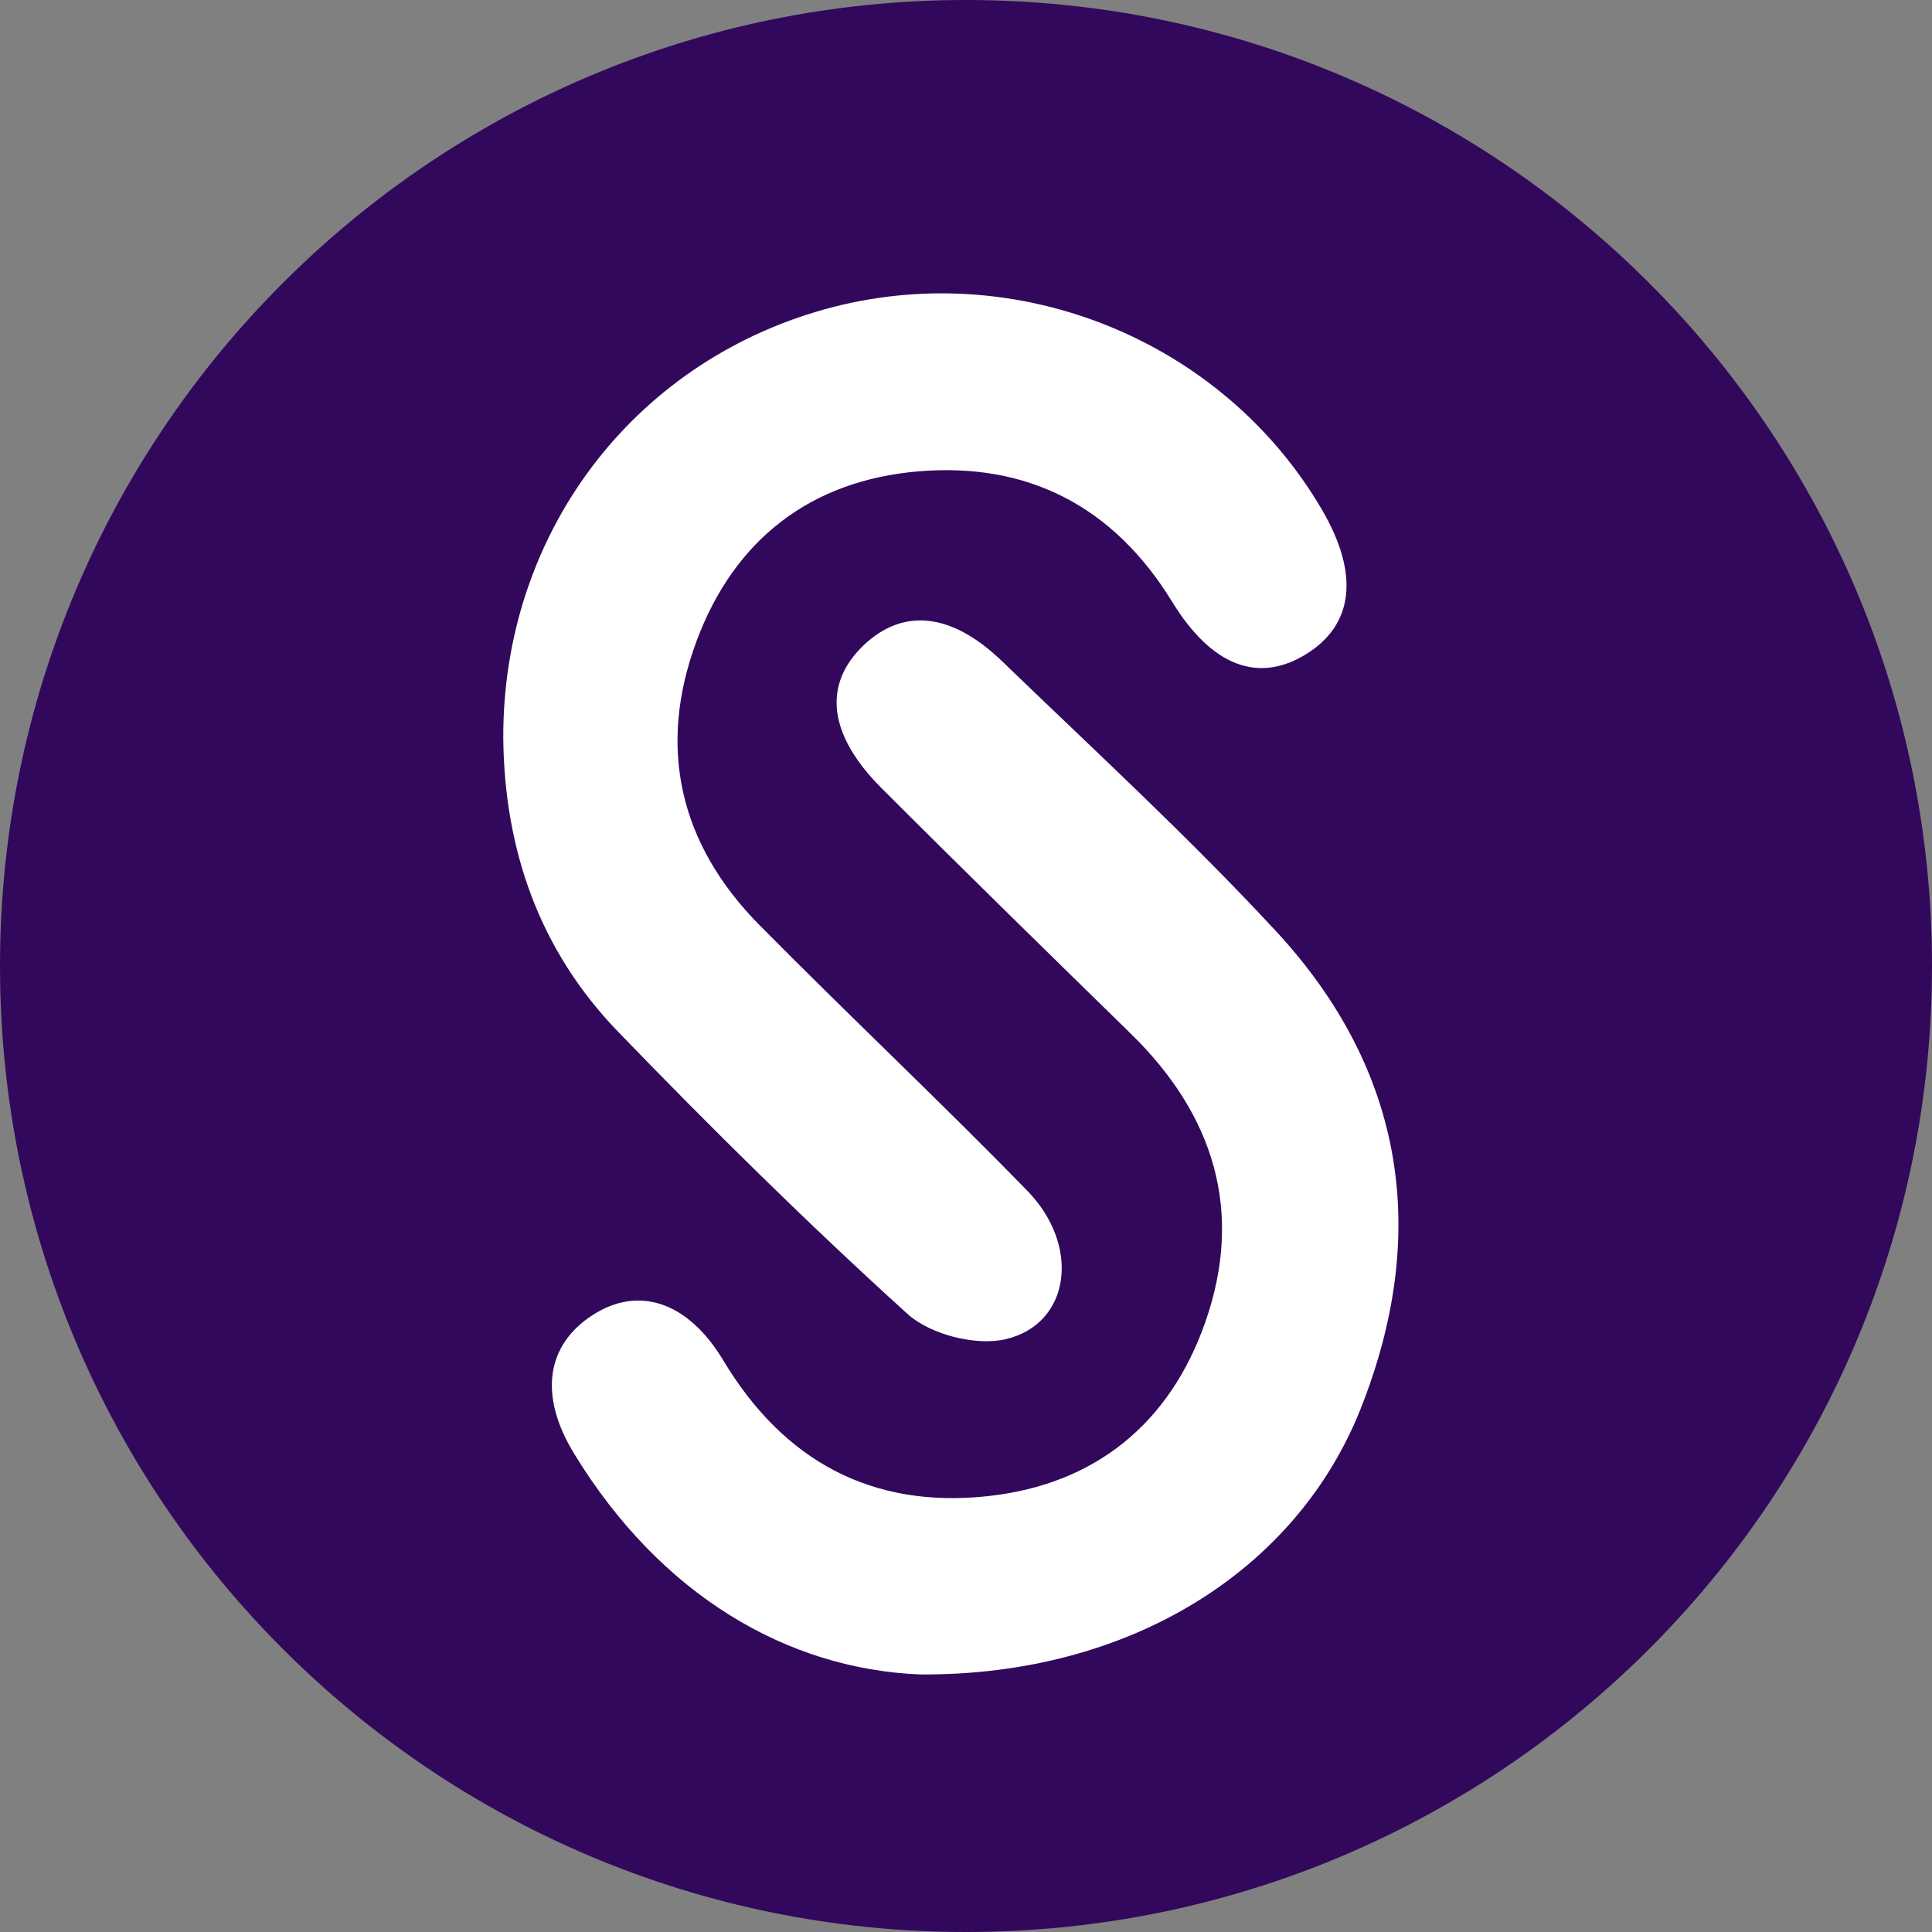<svg xmlns="http://www.w3.org/2000/svg" xmlns:xlink="http://www.w3.org/1999/xlink" width="500" zoomAndPan="magnify" viewBox="0 0 375 375" height="500" preserveAspectRatio="xMidYMid meet" version="1.0"><rect x="0" y="0" width="375" height="375" fill="#808080" stroke="none"/><defs><clipPath id="70f3e65907"><path d="M 187.5 0 C 83.945 0 0 83.945 0 187.5 C 0 291.055 83.945 375 187.5 375 C 291.055 375 375 291.055 375 187.5 C 375 83.945 291.055 0 187.5 0 " clip-rule="nonzero"/></clipPath><clipPath id="d1be32c295"><path d="M 107 120 L 272 120 L 272 325.457 L 107 325.457 Z M 107 120 " clip-rule="nonzero"/></clipPath><clipPath id="9da192d26e"><path d="M 97.543 56 L 262 56 L 262 261 L 97.543 261 Z M 97.543 56 " clip-rule="nonzero"/></clipPath></defs><g clip-path="url(#70f3e65907)"><rect x="-37.5" width="450" fill="#32085c" y="-37.5" height="450" fill-opacity="1"/></g><g clip-path="url(#d1be32c295)"><path fill="#ffffff" d="M 178.652 325.012 C 152.816 323.988 128.203 309.625 111.43 282.141 C 104.477 270.75 106.102 261 115.062 255.23 C 123.898 249.539 133.496 252.574 140.398 264.066 C 152.121 283.574 169.195 292.828 191.695 290.406 C 212.609 288.148 227.105 276.258 233.977 256.543 C 241.453 235.113 235.625 216.418 219.527 200.676 C 203.328 184.832 187.117 169 171.105 152.977 C 160.742 142.609 159.684 132.898 167.562 125.312 C 175.195 117.98 184.629 118.816 194.52 128.363 C 212.422 145.641 230.789 162.512 247.676 180.746 C 272.734 207.824 277.586 239.59 264.051 273.562 C 251.586 304.84 219.32 325.25 178.652 325.012 Z M 178.652 325.012 " fill-opacity="1" fill-rule="nonzero"/></g><g clip-path="url(#9da192d26e)"><path fill="#ffffff" d="M 97.684 143.266 C 97.559 103.855 122.574 70.473 160.086 60.031 C 197.172 49.703 237.328 65.906 256.625 98.988 C 263.871 111.418 262.77 121.27 253.496 126.984 C 244.203 132.707 235.172 129.289 227.5 116.785 C 216.172 98.32 199.516 89.68 178.211 91.496 C 157.293 93.277 142.512 104.781 135.215 124.395 C 127.527 145.039 131.879 163.84 147.398 179.543 C 164.559 196.914 182.371 213.645 199.41 231.137 C 209.852 241.852 207.746 257.039 195.145 259.949 C 189.375 261.285 180.547 259.023 176.148 255.035 C 156.75 237.453 138.074 219.016 119.883 200.164 C 104.754 184.492 97.898 165.023 97.684 143.266 Z M 97.684 143.266 " fill-opacity="1" fill-rule="nonzero"/></g></svg>